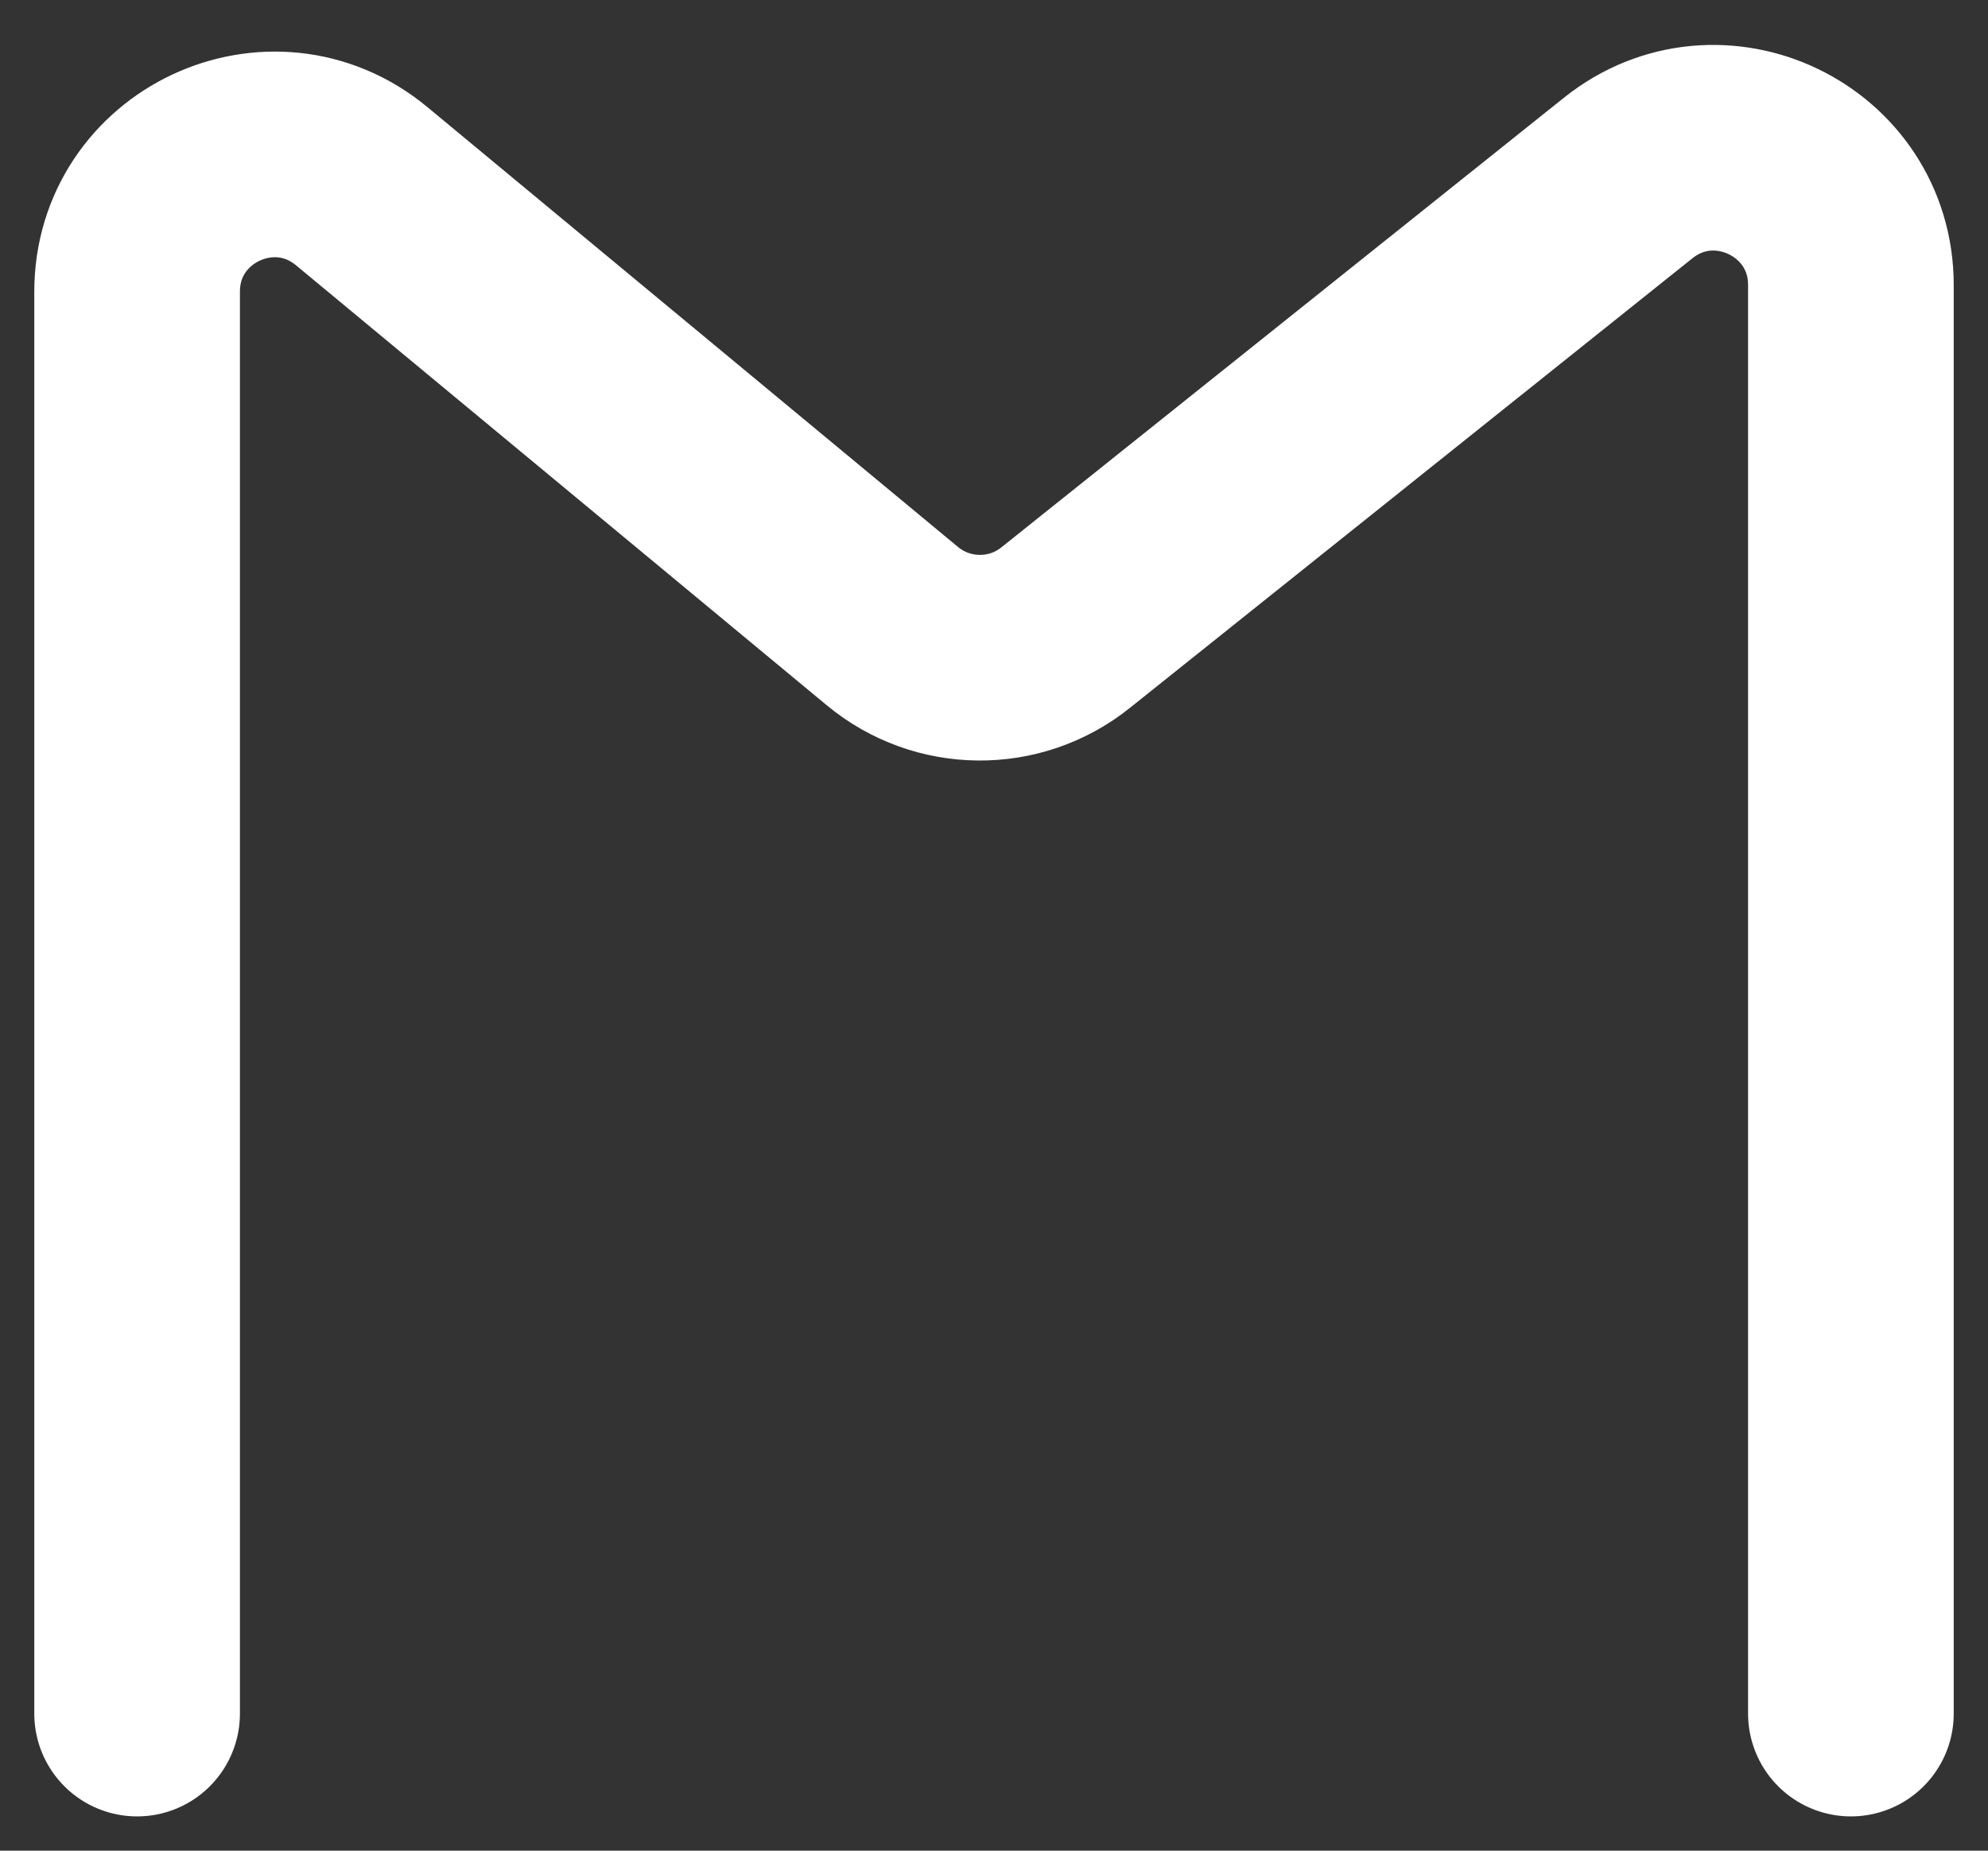 <svg width="29" height="27" viewBox="0 0 29 27" fill="none" xmlns="http://www.w3.org/2000/svg">
<rect x="0" y="0" width="29" height="27" fill="#333333" stroke="none"/>
<path d="M2 25V4.256C2 2.563 3.973 1.636 5.277 2.717L13.018 9.135C13.748 9.74 14.803 9.75 15.543 9.158L23.751 2.597C25.061 1.55 27 2.482 27 4.159V25" stroke="white" stroke-width="3" stroke-linecap="round"/>
</svg>

